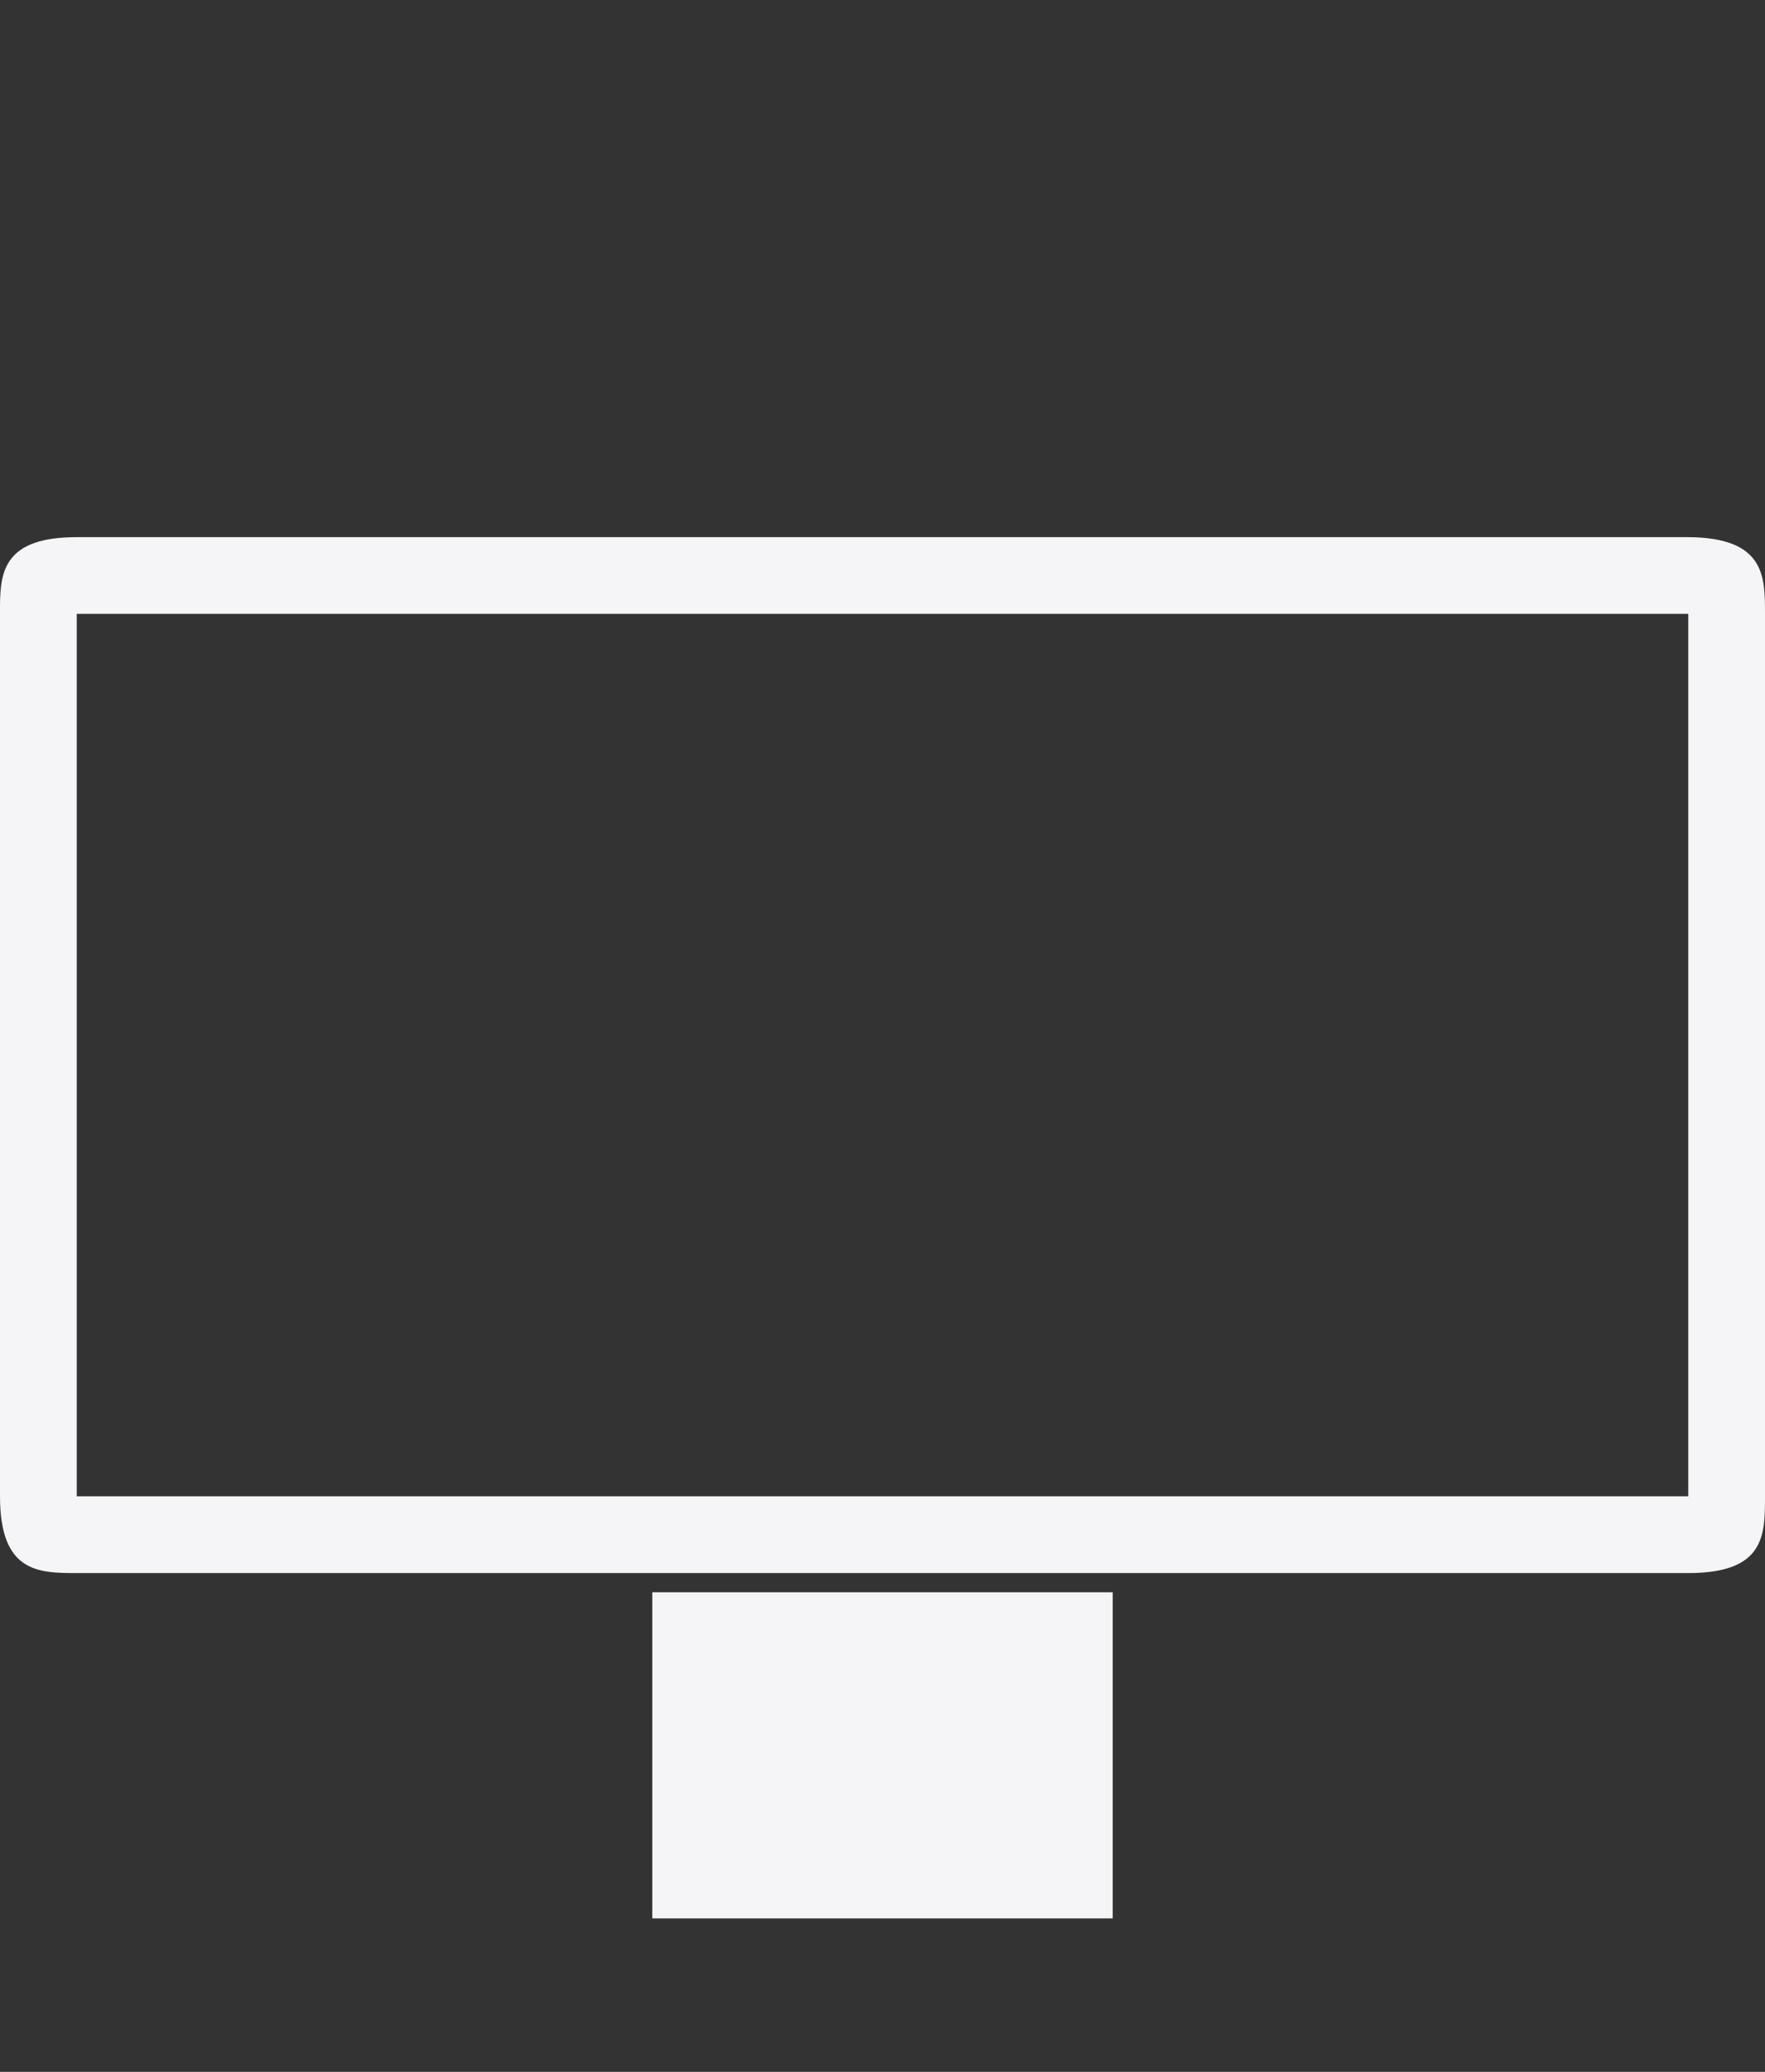 <svg xmlns="http://www.w3.org/2000/svg" width="46" height="54"><rect width="100%" height="100%" fill="#333333" stroke="none"/><path d="M17 41.5h12V50H17zM44 14c2 .013 2 1.023 2 1.99V39c0 1.013 0 2-2 2H2c-1 0-2-.014-2-2V15.764C.01 14.867.139 14 2 14zM2 16v23h42V16H2z" fill="#F5F5F7"/></svg>